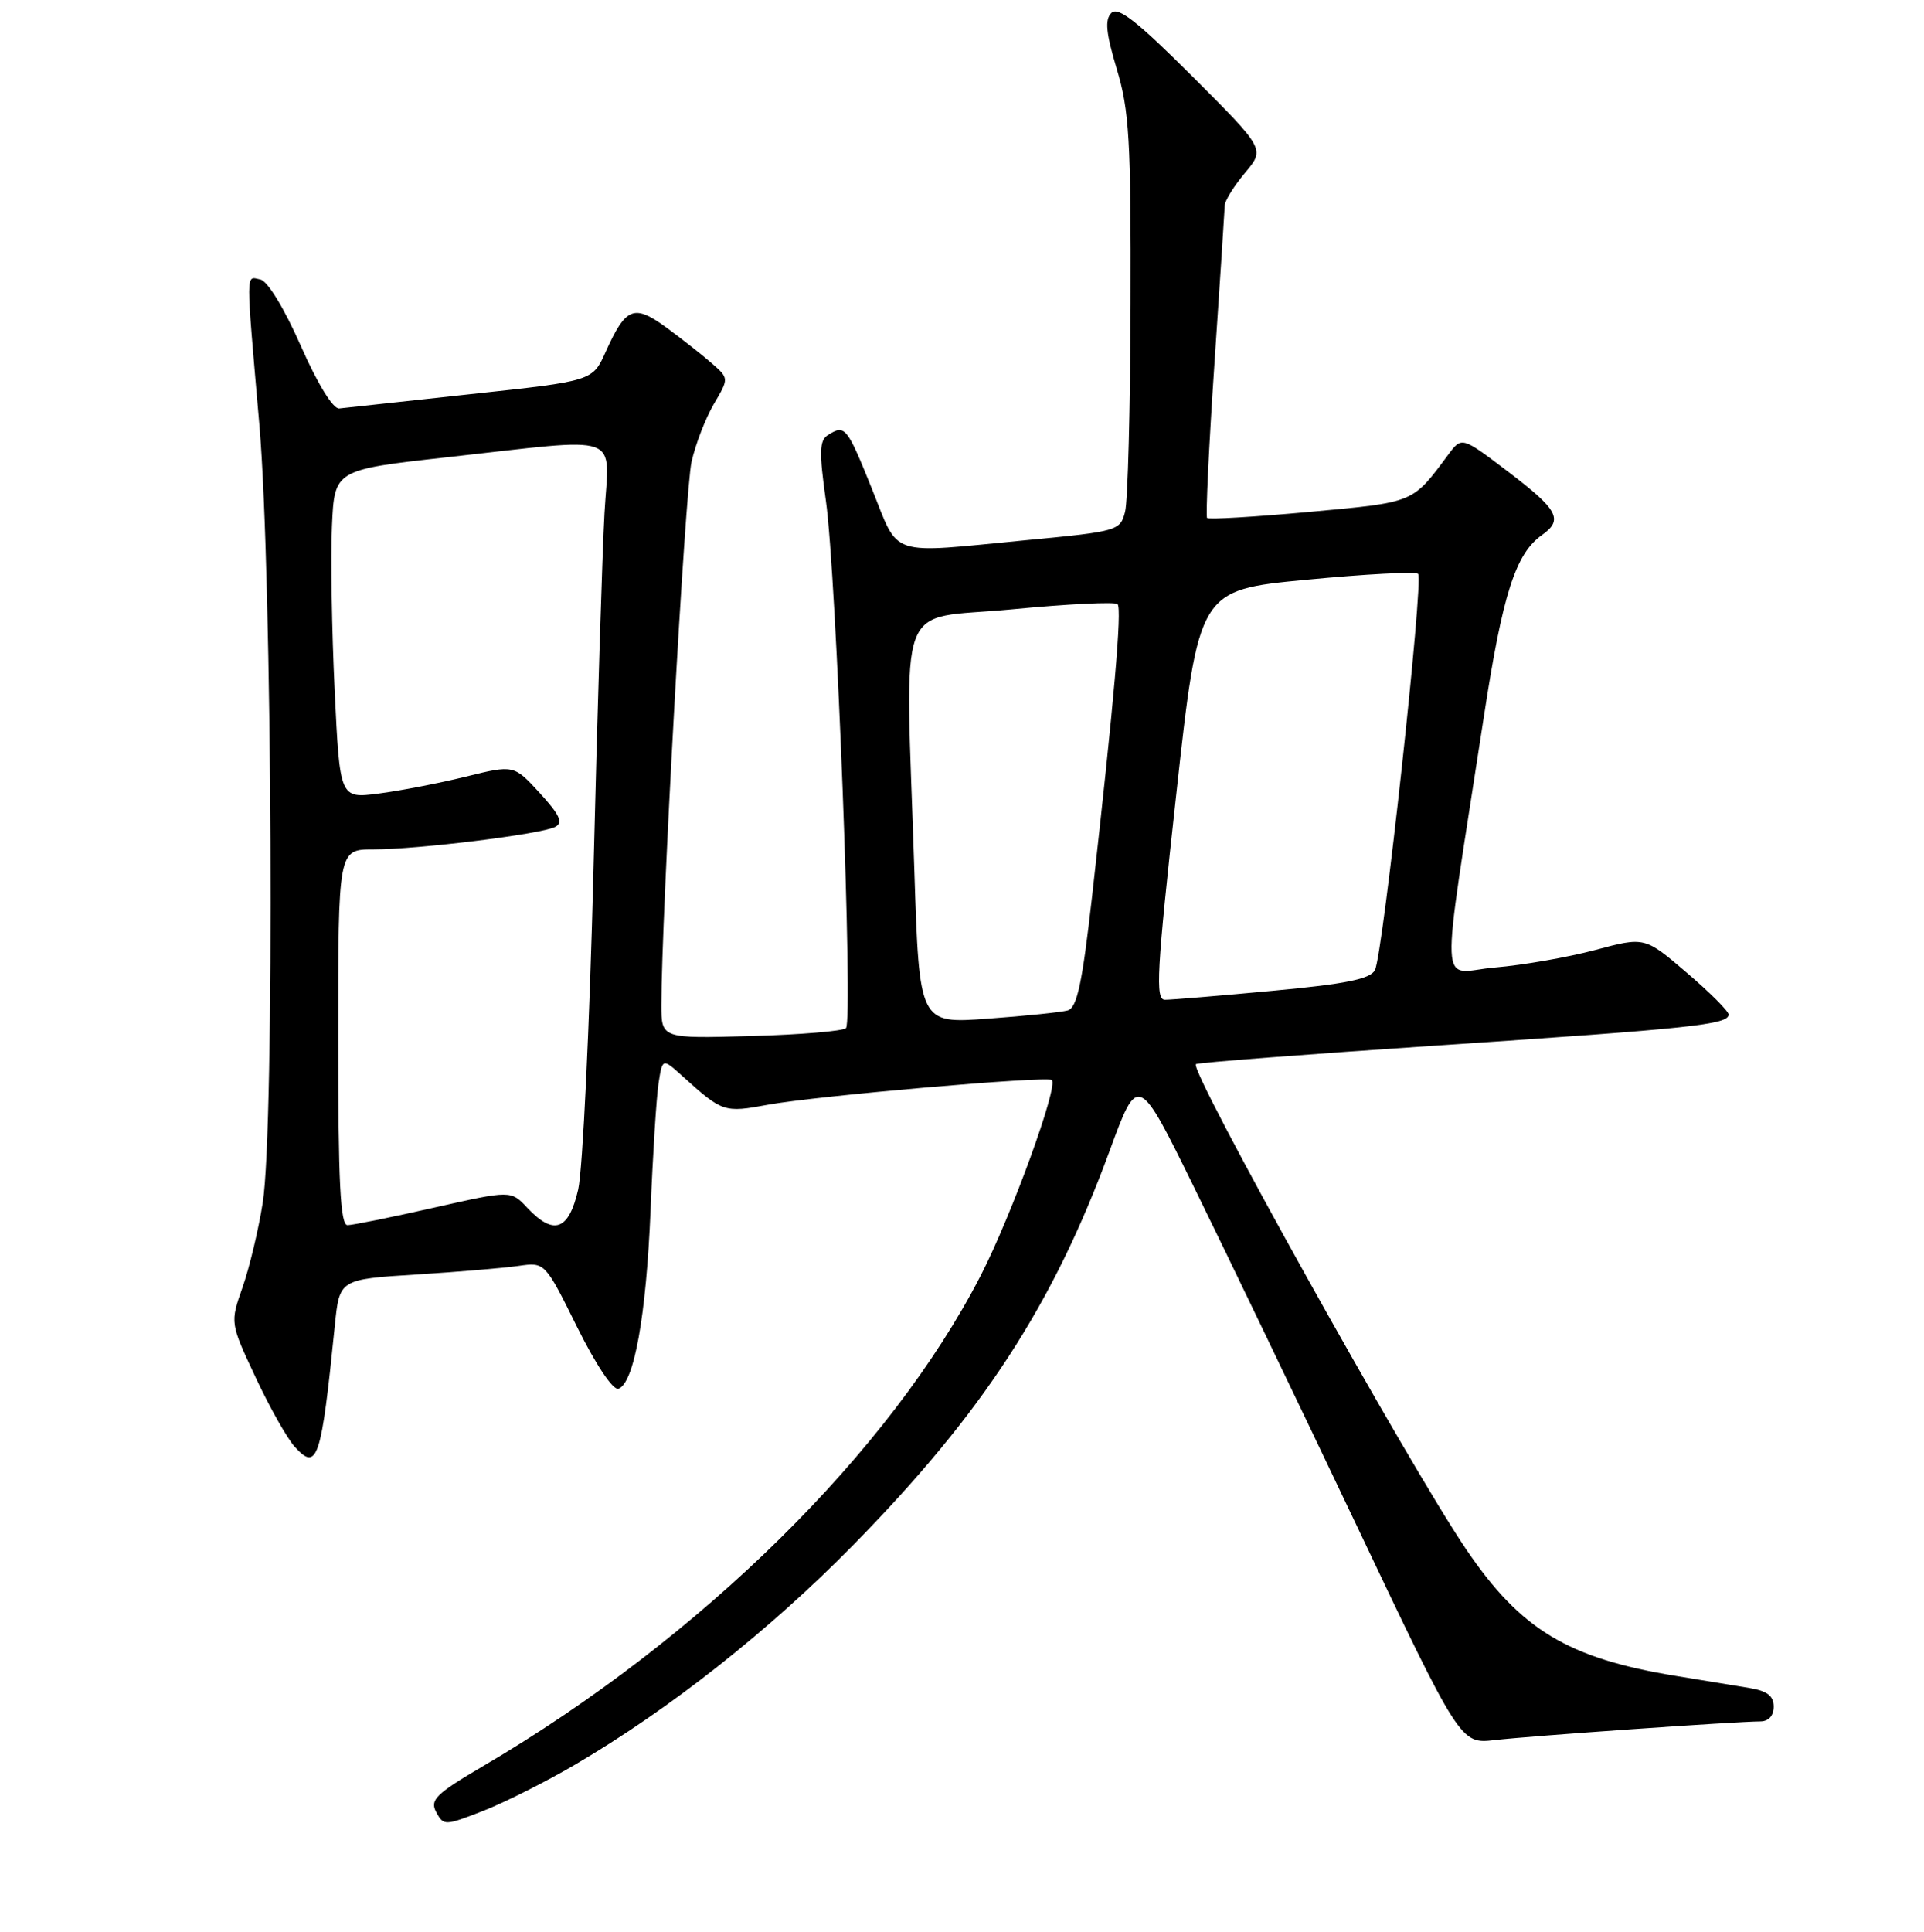 <?xml version="1.0" encoding="UTF-8" standalone="no"?>
<!DOCTYPE svg PUBLIC "-//W3C//DTD SVG 1.1//EN" "http://www.w3.org/Graphics/SVG/1.1/DTD/svg11.dtd" >
<svg xmlns="http://www.w3.org/2000/svg" xmlns:xlink="http://www.w3.org/1999/xlink" version="1.1" viewBox="0 0 256 257">
 <g >
 <path fill="currentColor"
d=" M 76.50 234.77 C 89.12 227.37 102.31 216.96 113.50 205.57 C 130.77 187.98 140.10 173.64 147.63 153.14 C 151.43 142.78 151.43 142.78 158.97 158.14 C 163.12 166.59 172.77 186.67 180.42 202.76 C 194.32 232.03 194.32 232.03 198.91 231.49 C 203.50 230.95 230.94 229.03 234.25 229.01 C 235.32 229.00 236.00 228.24 236.00 227.05 C 236.00 225.62 235.13 224.95 232.75 224.56 C 230.96 224.26 226.57 223.55 223.00 222.96 C 208.64 220.62 202.35 216.83 195.10 206.14 C 187.39 194.78 158.22 142.42 159.12 141.57 C 159.33 141.37 173.90 140.25 191.50 139.07 C 225.03 136.83 230.00 136.30 230.00 134.97 C 230.00 134.52 227.49 132.01 224.42 129.39 C 218.84 124.62 218.84 124.62 212.23 126.39 C 208.59 127.36 202.61 128.40 198.93 128.71 C 191.37 129.34 191.56 133.67 197.45 95.26 C 199.93 79.05 201.66 73.66 205.15 71.19 C 208.04 69.15 207.35 67.84 200.70 62.78 C 194.50 58.07 194.50 58.07 192.72 60.46 C 187.87 66.98 188.30 66.80 174.24 68.10 C 166.95 68.77 160.82 69.13 160.61 68.91 C 160.41 68.68 160.84 59.50 161.58 48.50 C 162.32 37.50 162.94 27.97 162.96 27.33 C 162.98 26.68 164.20 24.73 165.66 22.99 C 168.32 19.83 168.32 19.83 158.68 10.19 C 151.33 2.84 148.77 0.83 147.88 1.72 C 146.98 2.62 147.16 4.39 148.60 9.20 C 150.26 14.69 150.49 18.71 150.43 40.50 C 150.39 54.25 150.07 66.66 149.70 68.08 C 149.06 70.60 148.72 70.70 136.77 71.84 C 117.91 73.66 119.73 74.26 116.00 65.00 C 112.67 56.74 112.43 56.44 110.14 57.89 C 109.02 58.60 108.98 60.17 109.89 66.63 C 111.28 76.46 113.54 135.79 112.56 136.78 C 112.16 137.17 106.48 137.65 99.92 137.83 C 88.00 138.17 88.00 138.17 88.00 133.69 C 88.00 122.14 91.16 65.26 92.01 61.45 C 92.54 59.09 93.88 55.63 94.98 53.75 C 96.99 50.34 96.99 50.34 94.75 48.37 C 93.51 47.28 90.79 45.14 88.71 43.61 C 84.34 40.41 83.28 40.83 80.57 46.84 C 78.84 50.69 78.84 50.69 62.67 52.43 C 53.78 53.39 45.89 54.25 45.14 54.34 C 44.32 54.44 42.26 51.08 40.02 46.00 C 37.82 41.01 35.60 37.37 34.64 37.18 C 32.68 36.79 32.69 35.45 34.51 56.50 C 36.24 76.55 36.56 149.83 34.96 160.00 C 34.40 163.57 33.19 168.64 32.28 171.24 C 30.61 175.99 30.61 175.99 34.01 183.24 C 35.88 187.24 38.23 191.40 39.24 192.50 C 42.23 195.78 42.75 194.19 44.55 176.35 C 45.17 170.20 45.17 170.20 55.34 169.56 C 60.93 169.21 67.08 168.69 69.00 168.41 C 72.51 167.91 72.51 167.91 76.78 176.53 C 79.29 181.58 81.56 184.98 82.28 184.75 C 84.36 184.06 85.98 175.07 86.56 161.00 C 86.86 153.57 87.34 145.98 87.62 144.13 C 88.14 140.76 88.14 140.76 90.82 143.18 C 96.14 147.98 96.35 148.05 102.18 146.97 C 108.55 145.80 139.28 143.12 139.95 143.68 C 140.86 144.46 134.58 161.73 130.49 169.69 C 118.42 193.14 93.25 217.95 64.27 234.96 C 57.97 238.66 57.17 239.45 58.04 241.08 C 59.02 242.90 59.18 242.90 64.27 240.92 C 67.15 239.79 72.65 237.03 76.50 234.77 Z  M 45.00 138.00 C 45.00 113.00 45.00 113.00 49.68 113.00 C 55.65 113.00 72.07 110.97 73.89 110.00 C 74.95 109.44 74.48 108.40 71.82 105.50 C 68.37 101.74 68.37 101.74 61.94 103.33 C 58.40 104.20 53.19 105.21 50.36 105.57 C 45.22 106.23 45.22 106.23 44.53 91.86 C 44.15 83.96 43.99 74.12 44.17 70.00 C 44.50 62.50 44.50 62.50 59.50 60.83 C 83.26 58.20 81.04 57.41 80.43 68.25 C 80.14 73.34 79.48 94.60 78.97 115.50 C 78.45 136.40 77.53 155.64 76.93 158.25 C 75.68 163.70 73.68 164.42 70.16 160.68 C 67.98 158.35 67.98 158.35 57.74 160.66 C 52.11 161.94 46.94 162.98 46.25 162.99 C 45.28 163.00 45.00 157.34 45.00 138.00 Z  M 121.66 115.84 C 120.46 78.54 118.97 82.56 134.55 81.07 C 142.00 80.35 148.37 80.04 148.70 80.37 C 149.31 80.98 148.23 93.35 145.31 119.24 C 144.00 130.83 143.31 134.07 142.07 134.42 C 141.21 134.66 136.41 135.16 131.41 135.52 C 122.32 136.19 122.32 136.19 121.66 115.84 Z  M 156.50 105.75 C 159.50 78.50 159.50 78.50 173.79 77.13 C 181.65 76.37 188.36 76.02 188.69 76.35 C 189.45 77.12 184.02 126.98 182.94 129.06 C 182.33 130.24 179.05 130.91 169.32 131.81 C 162.27 132.47 155.82 133.01 155.00 133.00 C 153.70 133.00 153.90 129.33 156.50 105.75 Z "/>
</g>
</svg>